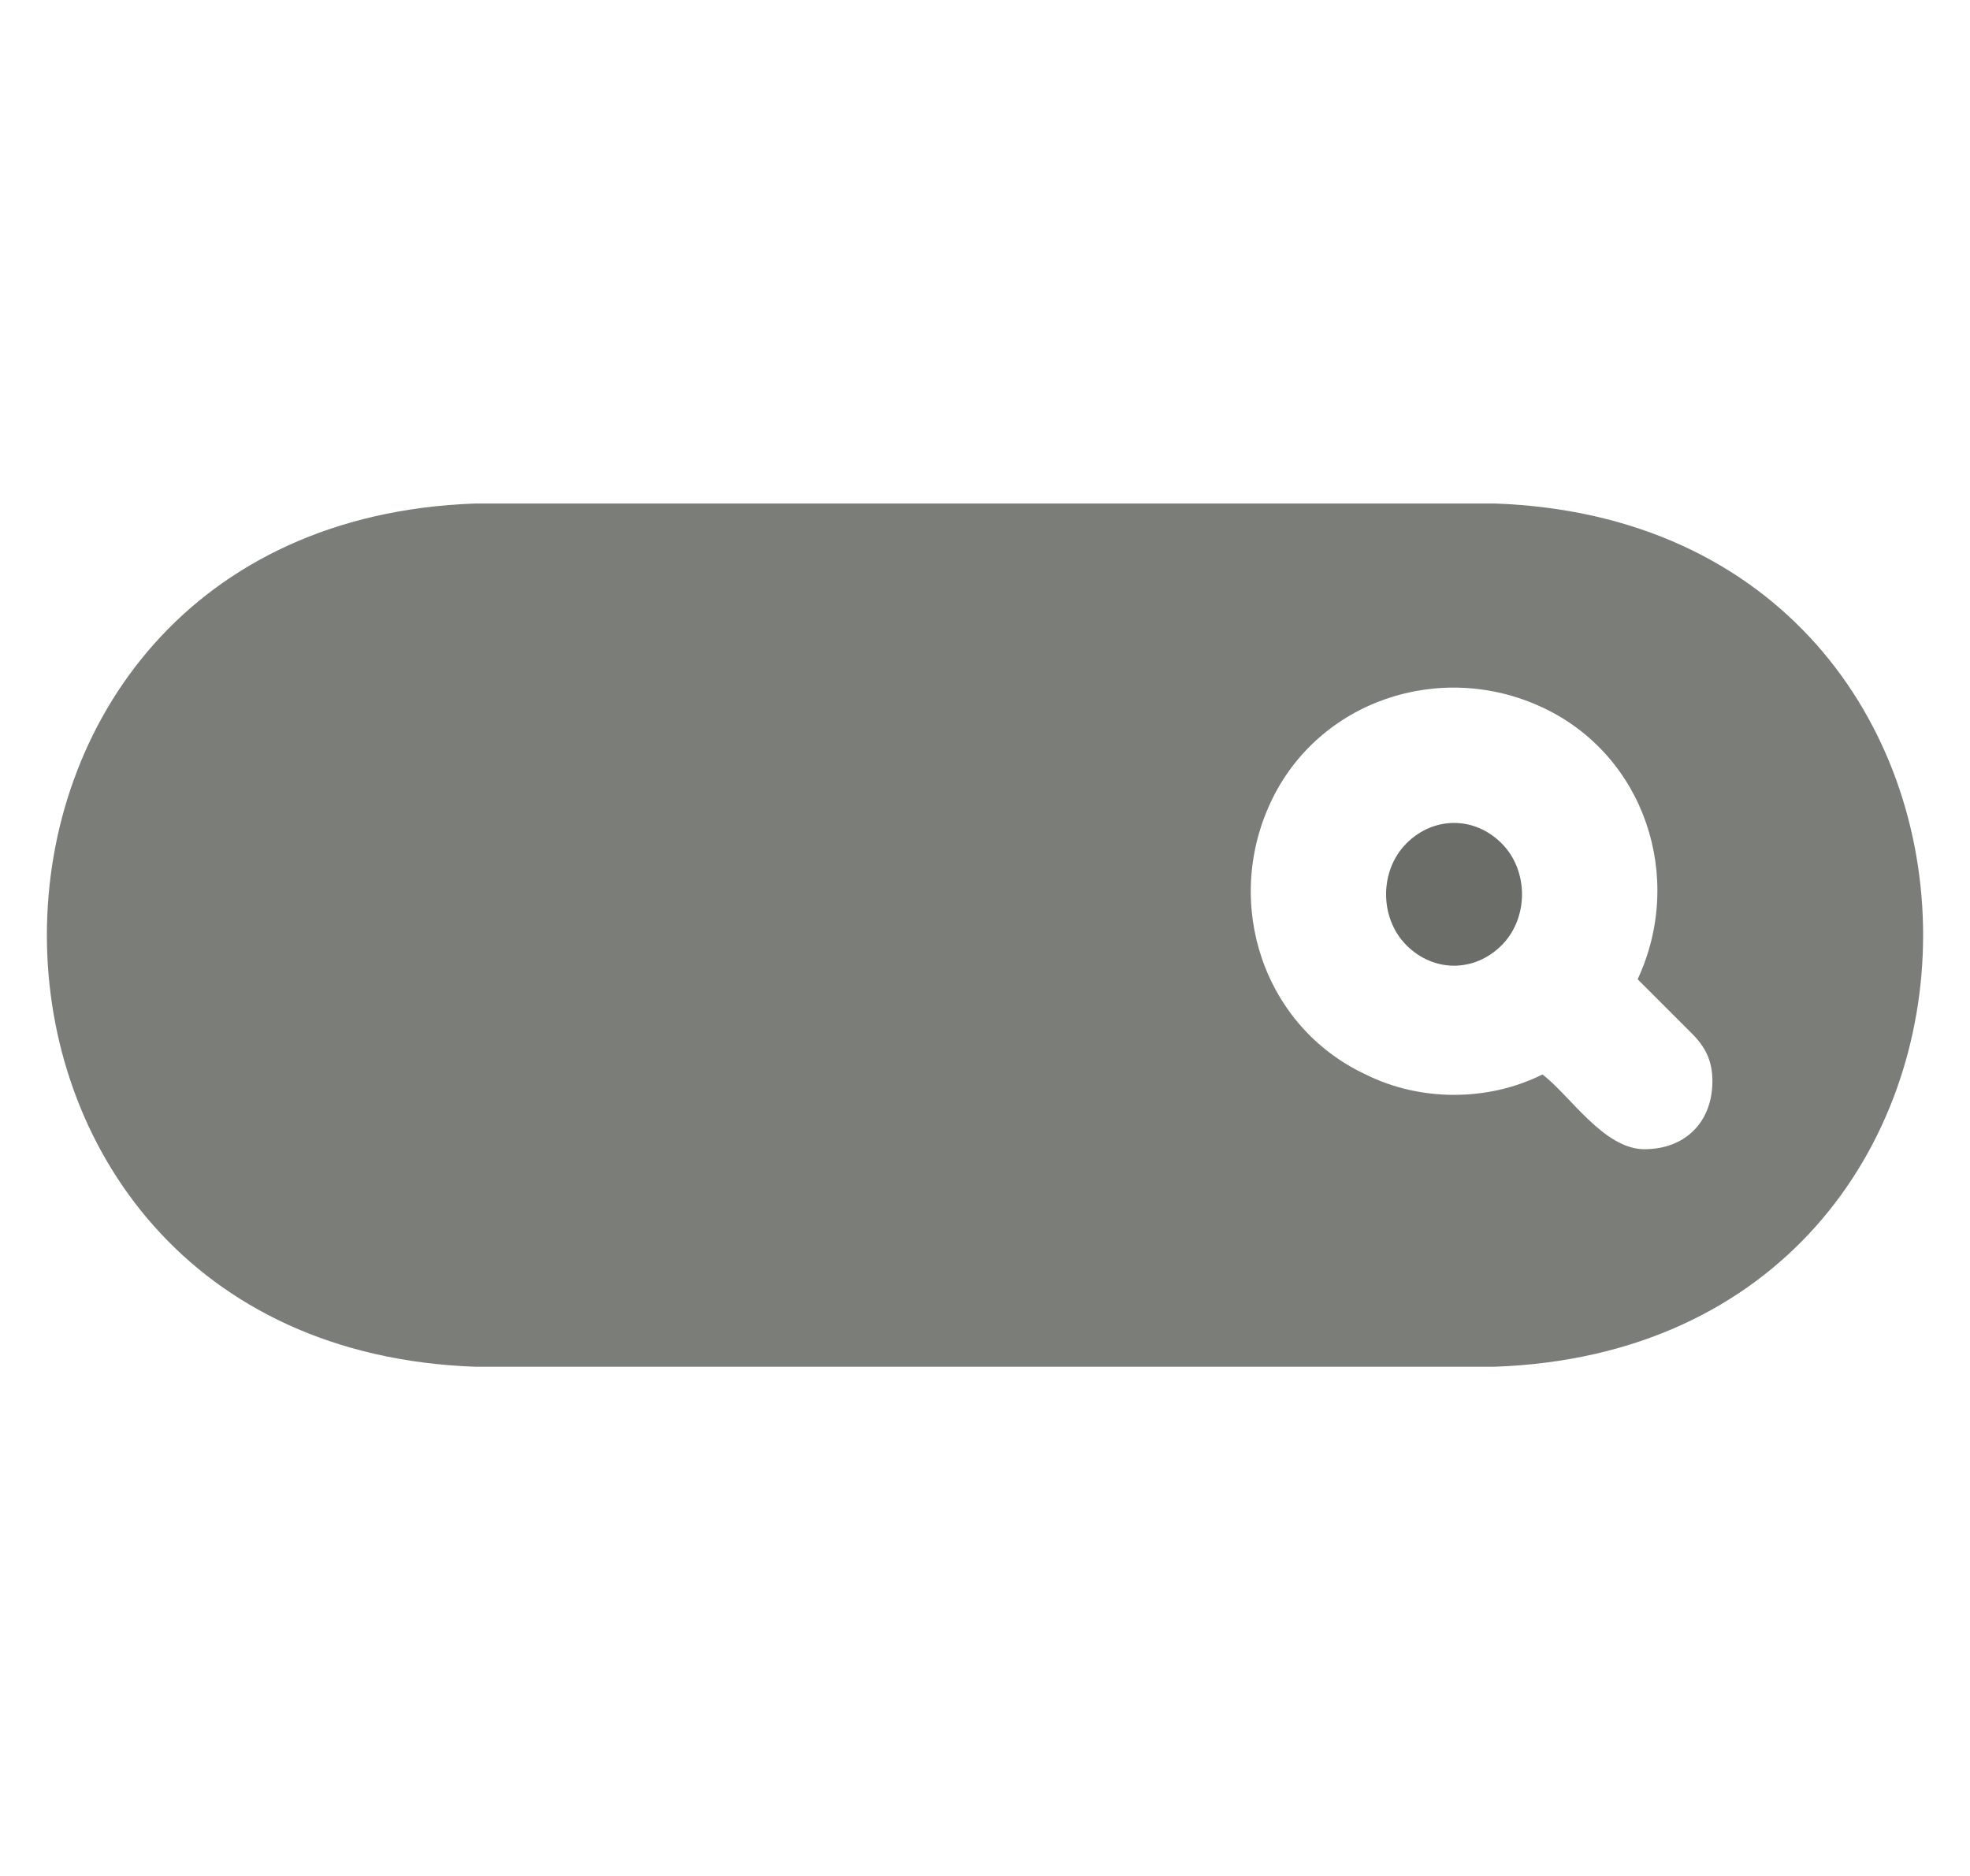 <svg width="21" height="20" viewBox="0 0 21 20" fill="none" xmlns="http://www.w3.org/2000/svg">
<g clip-path="url(#clip0_966_72898)">
<path d="M14.993 8.991C14.703 9.281 14.703 9.788 14.993 10.078C15.283 10.368 15.717 10.368 16.007 10.078C16.297 9.788 16.297 9.281 16.007 8.991C15.717 8.701 15.283 8.701 14.993 8.991Z" fill="#6B6D68"/>
<path d="M15.935 5.368H5.065C-1.022 5.585 -1.022 14.353 5.065 14.571H15.935C22.022 14.353 22.022 5.585 15.935 5.368ZM17.529 12.252C17.095 12.252 16.732 11.672 16.442 11.455C15.863 11.745 15.138 11.745 14.558 11.455C13.471 10.947 13.037 9.643 13.544 8.556C14.051 7.469 15.355 7.034 16.442 7.542C17.529 8.049 17.964 9.353 17.457 10.44L18.037 11.02C18.181 11.165 18.254 11.31 18.254 11.527C18.254 11.962 17.964 12.252 17.529 12.252Z" fill="#7B7E78"/>
</g>
<defs>
<clipPath id="clip0_966_72898">
<rect width="20" height="20" fill="white" transform="translate(0.5)"/>
</clipPath>
</defs>
</svg>
